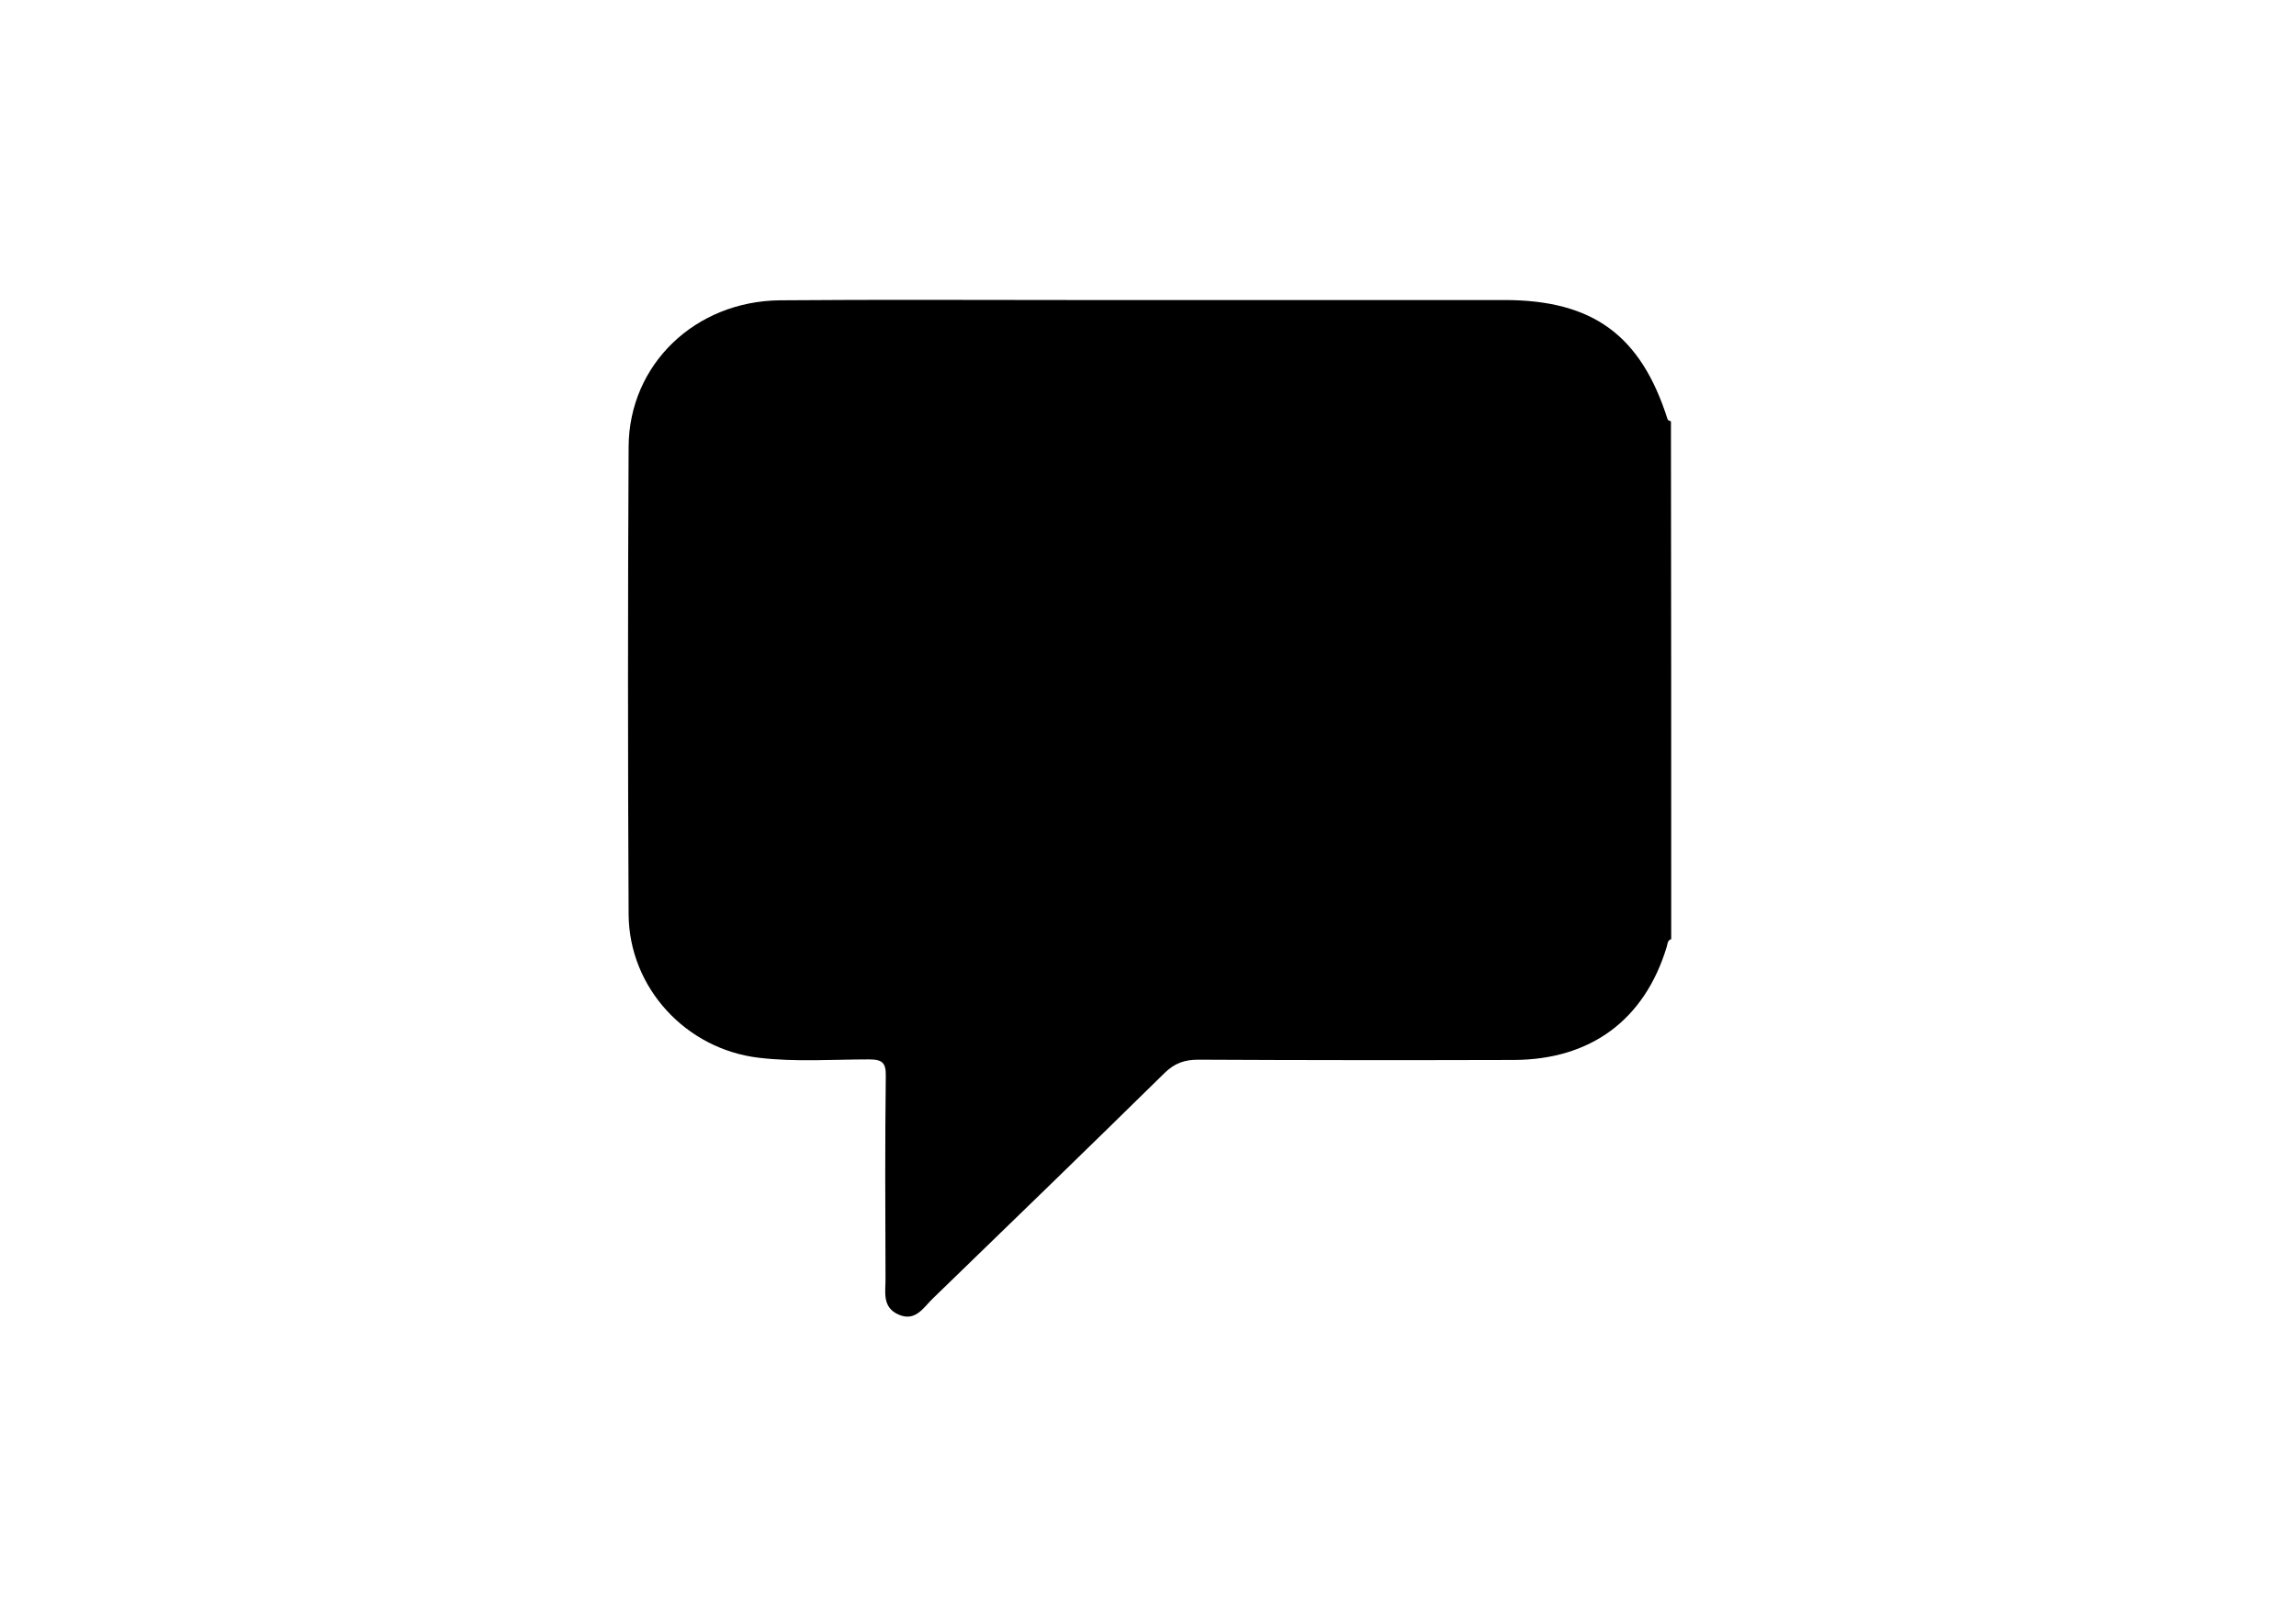 <?xml version="1.0" encoding="utf-8"?>
<!-- Generator: Adobe Illustrator 26.0.3, SVG Export Plug-In . SVG Version: 6.00 Build 0)  -->
<svg version="1.1" id="Calque_1" xmlns="http://www.w3.org/2000/svg" xmlns:xlink="http://www.w3.org/1999/xlink" x="0px" y="0px"
	 viewBox="0 0 841.9 595.3" style="enable-background:new 0 0 841.9 595.3;" xml:space="preserve">
<g>
	<path d="M612.8,344.3c-1.5,0.5-1.3,1.9-1.7,3c-8.1,26.6-27.8,41.2-56,41.3c-38.6,0.1-77.1,0.1-115.7-0.1c-5.1,0-8.7,1.3-12.4,4.9
		c-28.2,27.7-56.6,55.2-85,82.7c-3.4,3.3-6.3,8.5-12.4,5.9c-6.4-2.7-4.8-8.6-4.9-13.6c-0.1-24.6-0.2-49.2,0.1-73.9
		c0.1-4.9-1.3-6.1-6.2-6.1c-13.4,0-26.9,1-40.3-0.6c-26.7-3.1-47.6-25.6-47.8-52.5c-0.3-57.2-0.3-114.4,0-171.6
		c0.2-30.1,24.4-53.3,55.5-53.6c35.8-0.3,71.6-0.1,107.4-0.1c52.7,0,105.5,0,158.2,0c32.5,0,50.1,12.9,59.9,43.8
		c0.1,0.3,0.8,0.5,1.2,0.7C612.8,217.9,612.8,281.1,612.8,344.3z M339.7,457.3c2.8-2.5,4.4-3.9,6-5.4c24.6-23.9,49.3-47.7,73.7-71.9
		c4.6-4.5,9.2-6.6,15.7-6.5c39.8,0.3,79.6,0.2,119.4,0.1c26.9,0,43.4-16.4,43.4-43.1c0-54.5,0-108.9,0-163.4
		c0-24.8-16.7-41.9-41.4-42c-89.8-0.1-179.6-0.1-269.4,0c-24.8,0-41.5,17.1-41.5,41.9c-0.1,54.7,0,109.4,0,164.1
		c0,25.7,16.5,42.2,42.5,42.4c13.4,0.1,26.9,0,40.3,0c9.8,0,11.4,1.5,11.4,11.2C339.7,408.4,339.7,432,339.7,457.3z"/>
</g>
<path d="M239,315.3v-159c0,0,10-34,41-38s221,0,221,0l72,6.8c0,0,28-8.8,31,41.2s0,176,0,176s2,32-35,37s-139,0-139,0l-92,91h-9
	l2-83l-6-5l-30-1c0,0-44-6-49.5-18S239,315.3,239,315.3z"/>
</svg>
